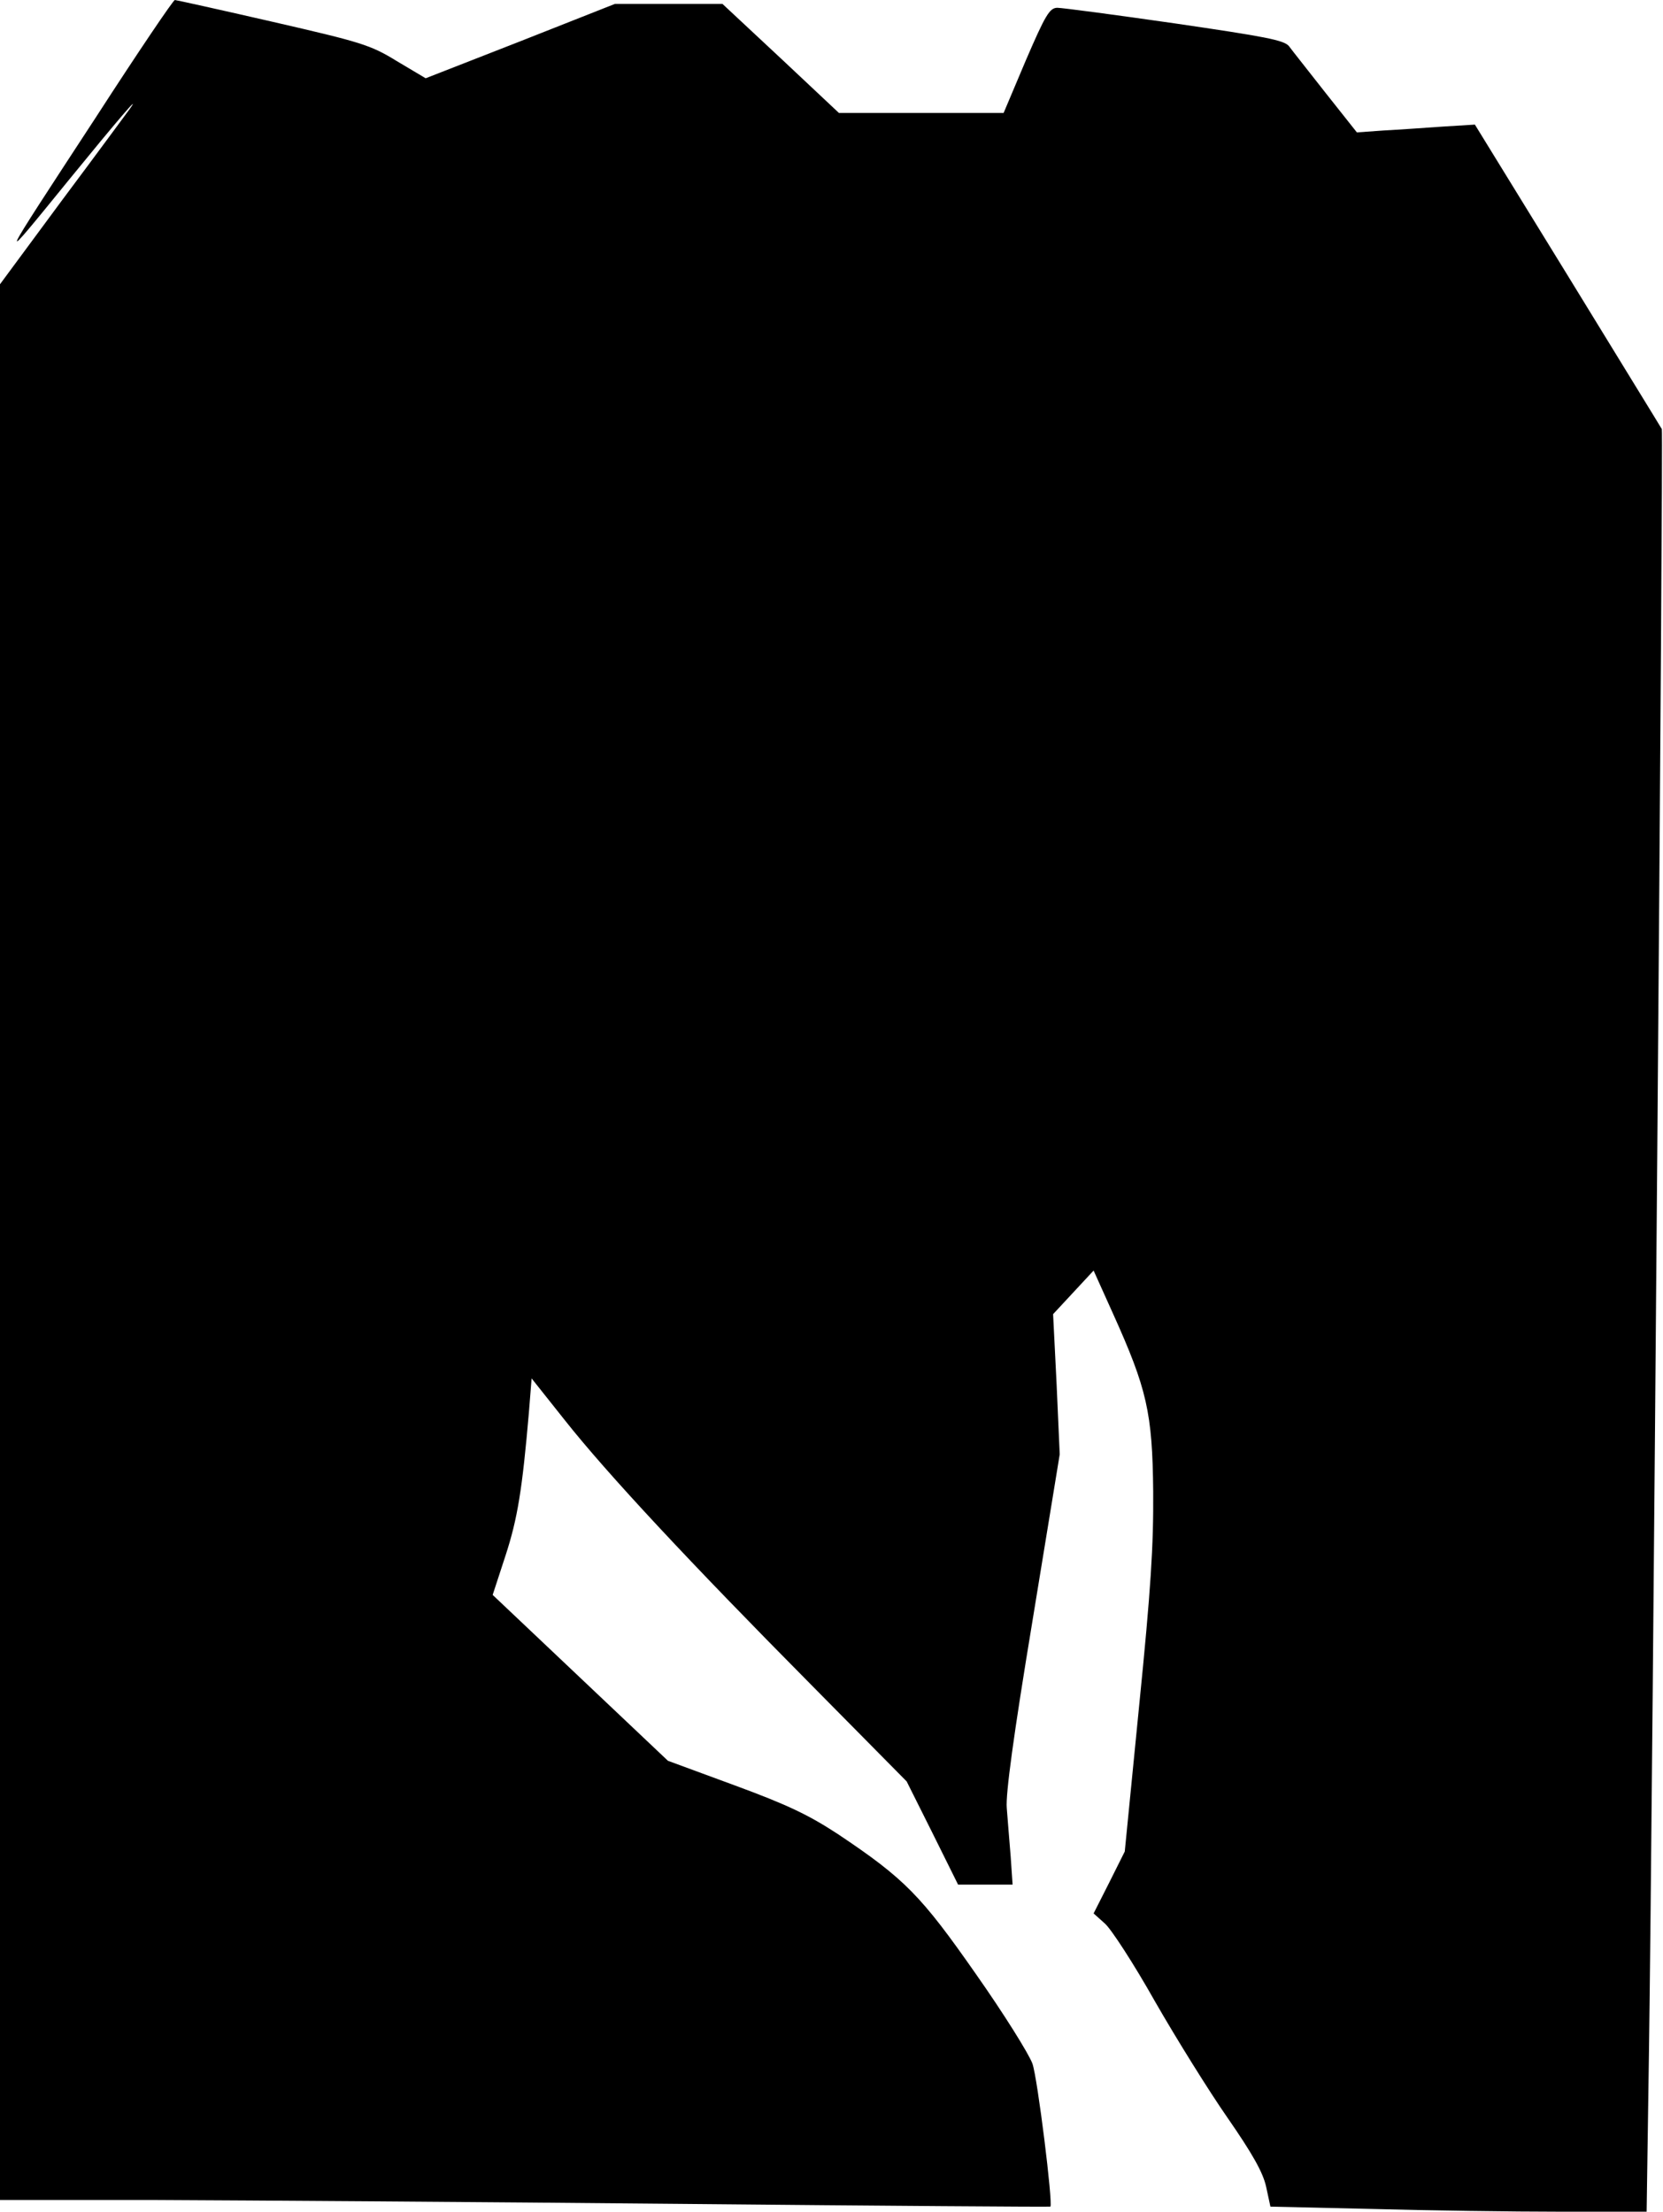 <?xml version="1.0" standalone="no"?>
<!DOCTYPE svg PUBLIC "-//W3C//DTD SVG 20010904//EN"
 "http://www.w3.org/TR/2001/REC-SVG-20010904/DTD/svg10.dtd">
<svg version="1.0" xmlns="http://www.w3.org/2000/svg"
 width="427pt" height="568pt" viewBox="0 0 427 568"
 preserveAspectRatio="xMidYMid meet">
<g transform="translate(0,568) scale(0.1,-0.1)"
fill="#000000" stroke="none">
<path fill="#000000" stroke="none" d="M249 5383 c-262 -401 -261 -397 -68
-160 119 146 184 222 152 177 -6 -8 -83 -113 -172 -232 l-161 -218 0 -2460 0
-2460 403 0 c221 -1 827 -5 1347 -10 520 -5 946 -8 947 -7 7 8 -33 330 -46
367 -9 25 -74 129 -145 230 -141 202 -183 245 -355 360 -75 49 -129 75 -265
125 l-171 63 -225 213 -225 213 33 101 c31 95 43 170 60 367 l7 88 85 -107
c110 -139 322 -366 631 -678 l247 -250 66 -132 66 -133 70 0 70 0 -5 73 c-3
39 -8 95 -10 124 -3 35 17 184 66 480 l70 428 -8 180 -9 180 52 56 52 56 50
-111 c87 -193 101 -254 103 -456 1 -140 -6 -251 -36 -550 l-37 -375 -40 -80
-40 -79 29 -26 c16 -14 74 -103 128 -199 55 -96 139 -231 187 -300 63 -91 91
-140 99 -177 l11 -51 262 -6 c143 -4 361 -7 482 -7 l222 0 6 412 c9 627 37
4158 33 4166 -2 4 -111 181 -242 395 l-238 387 -81 -5 c-44 -3 -113 -8 -152
-10 l-70 -5 -80 101 c-43 55 -86 109 -94 120 -12 16 -62 25 -294 59 -153 22
-289 40 -301 40 -20 0 -31 -19 -81 -135 l-57 -135 -212 0 -211 0 -149 140
-150 140 -138 0 -138 0 -243 -96 -243 -95 -74 44 c-68 42 -93 49 -319 101
-135 31 -248 56 -251 56 -4 0 -94 -133 -200 -297z"/>
</g>
</svg>
